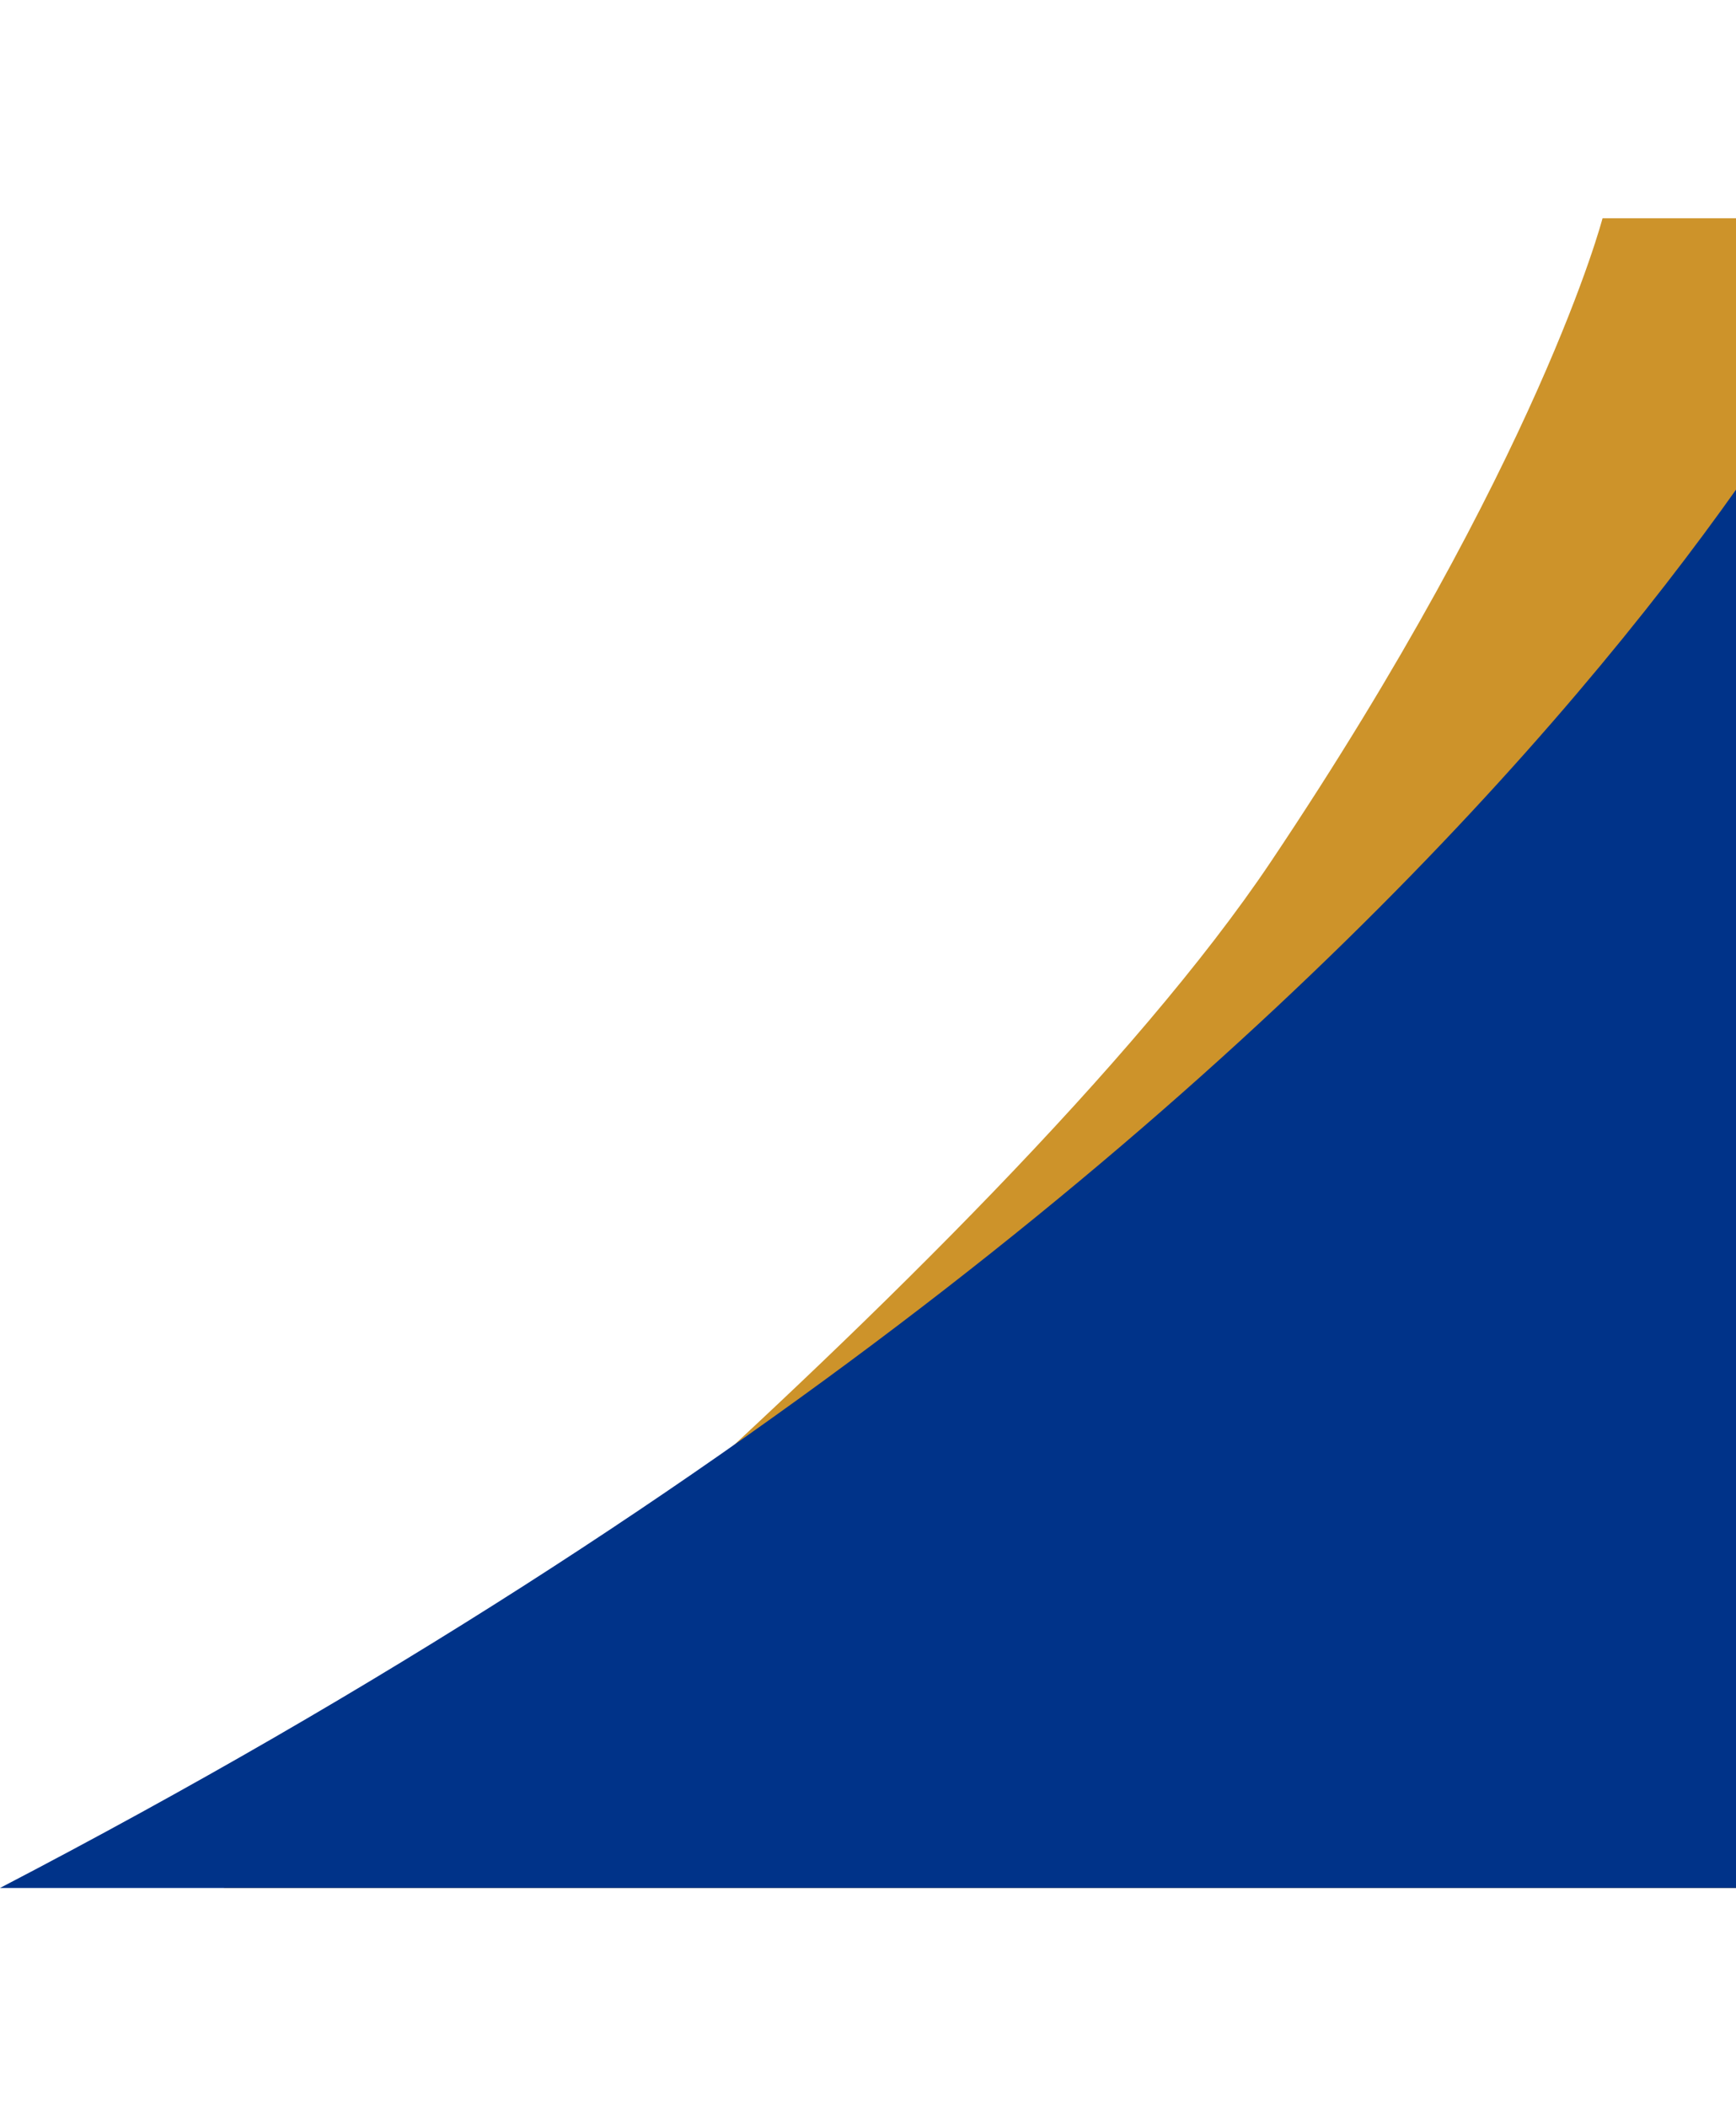 <svg width="844" height="1024" viewBox="0 0 844 812" fill="none" xmlns="http://www.w3.org/2000/svg">
<path d="M108.75 811.502C108.75 811.502 487.121 507.722 617.824 312.83C748.528 117.939 779.113 0.072 779.113 0.072H1053.89V811.502H108.75Z" fill="#CD932A"/>
<path d="M0 811.501C746.959 422.694 923.568 -0.906 923.568 -0.906H1012.6V811.501H0Z" fill="#003389"/>
</svg>

